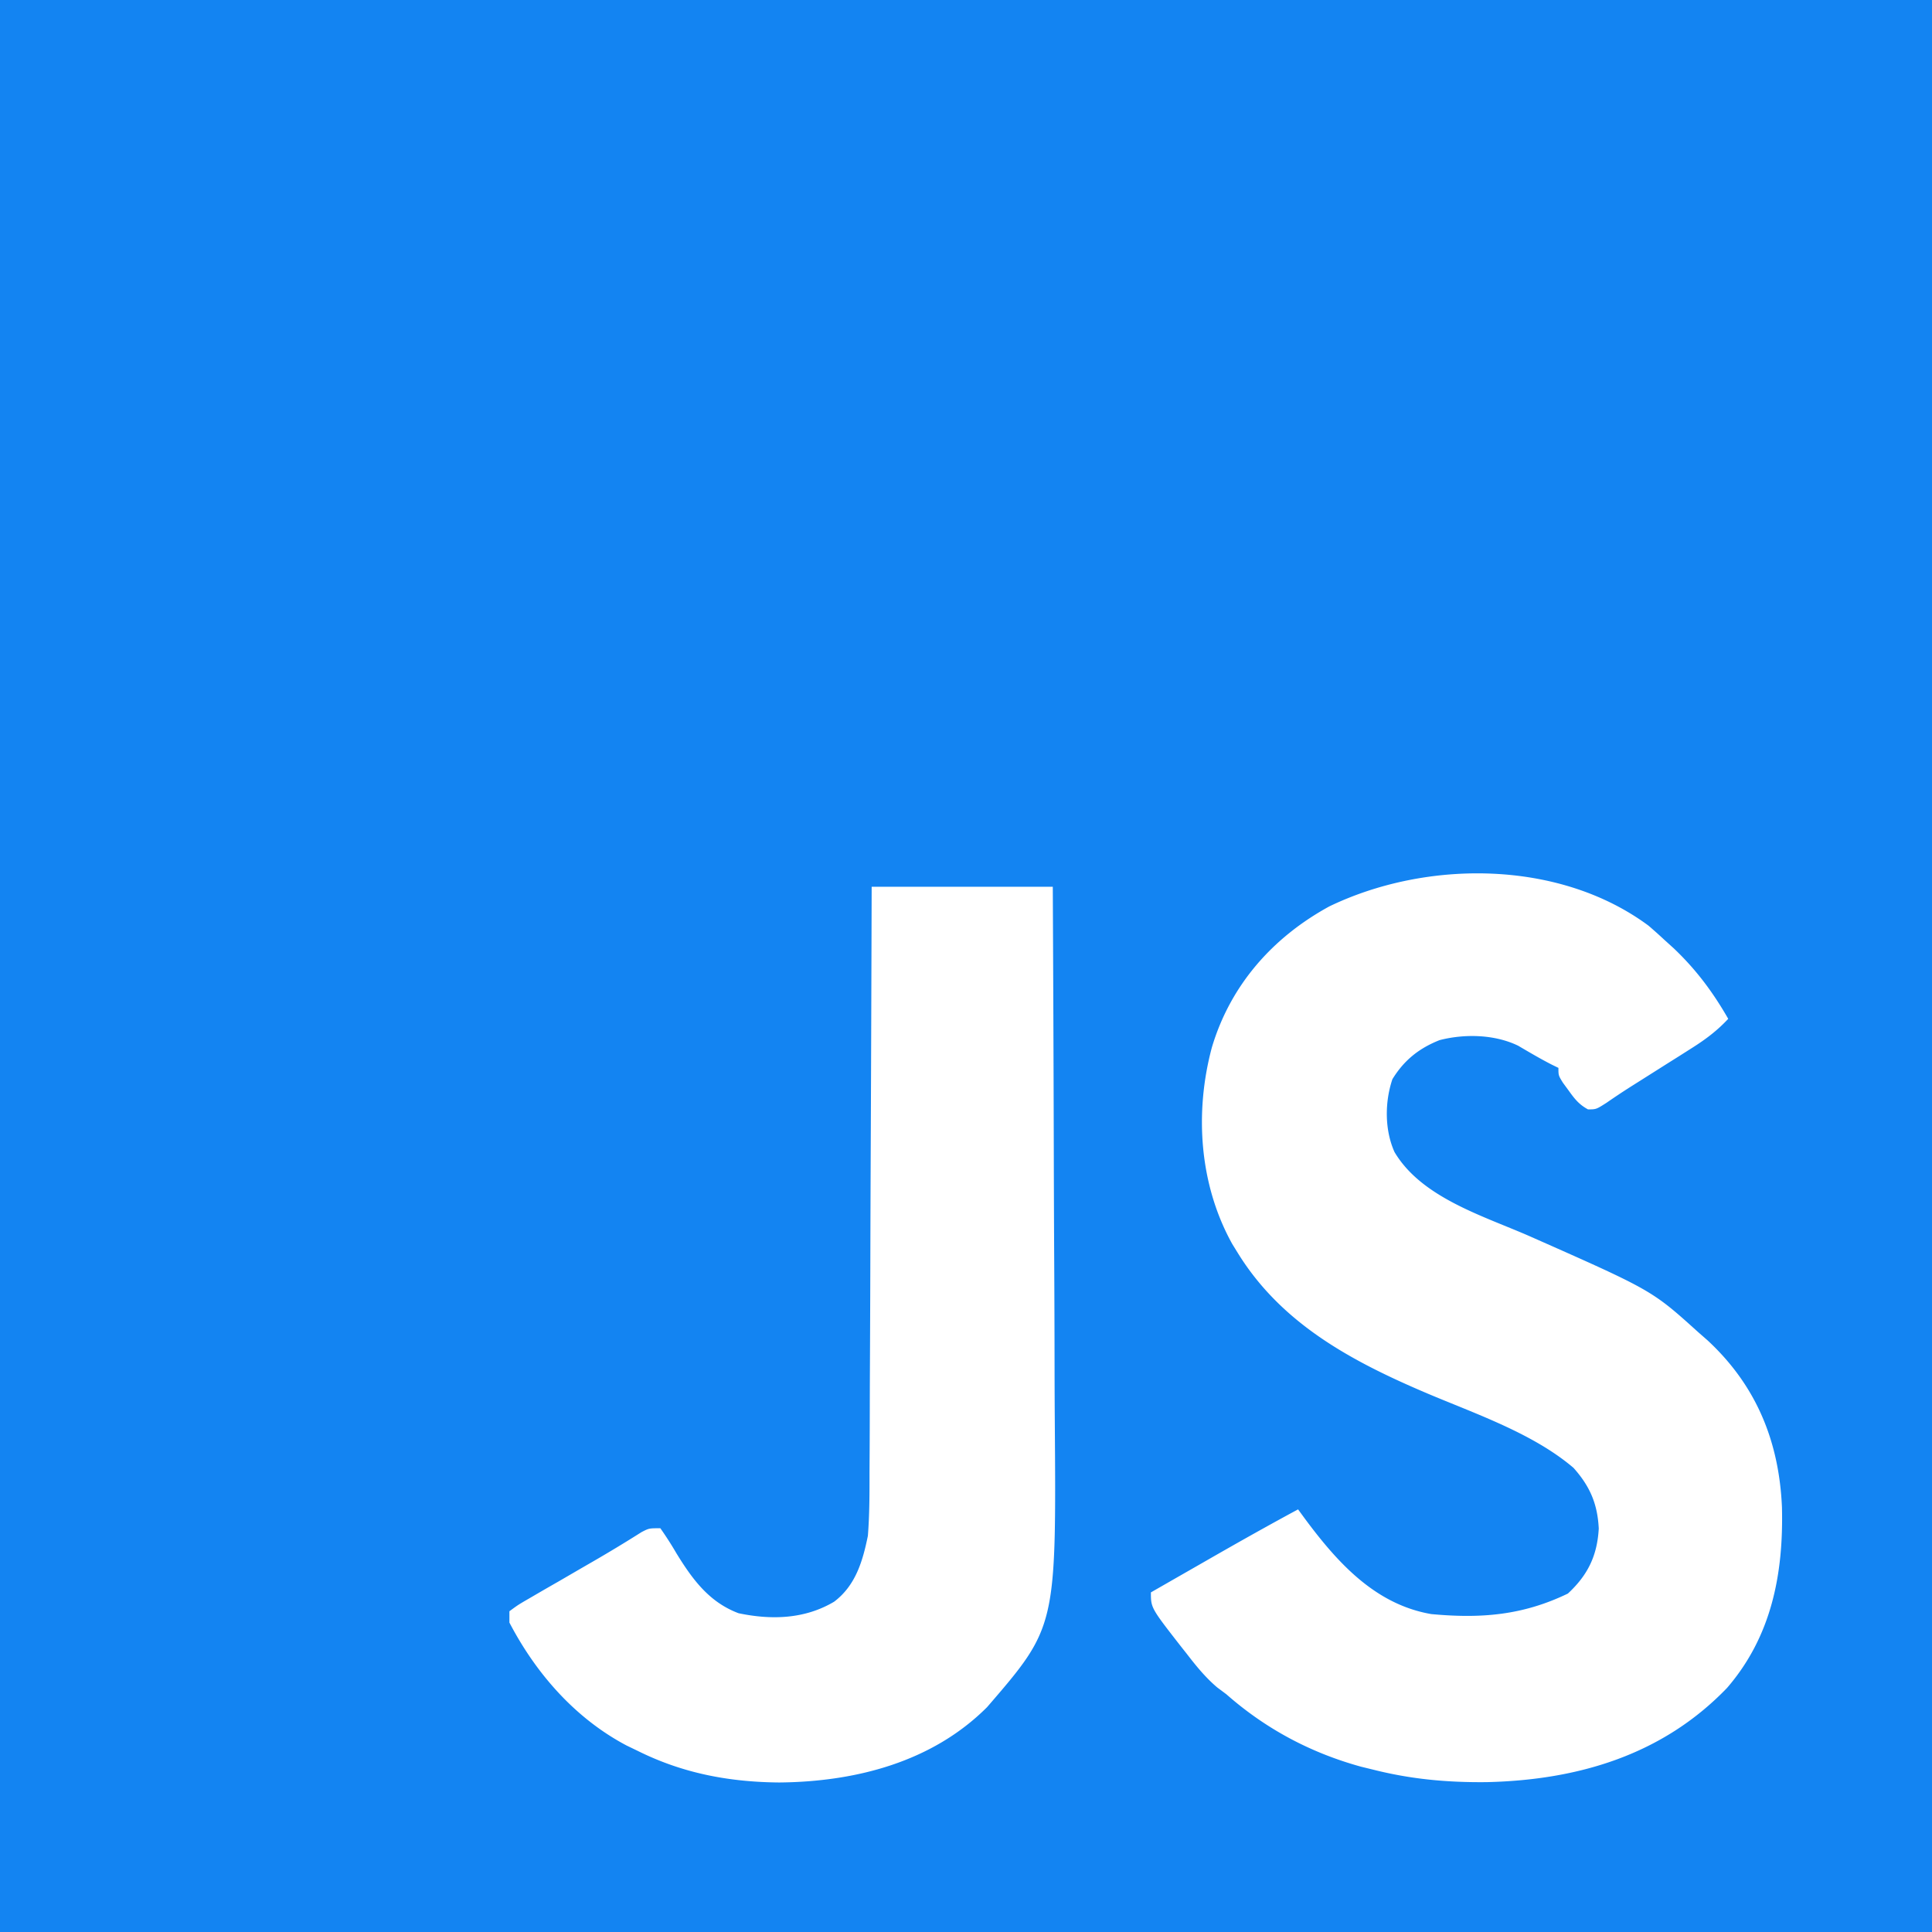 <svg xmlns="http://www.w3.org/2000/svg" width="512" height="512"><path fill="rgb(19,132,242)" d="M0 0h512v512H0z"/><path fill="#fff" d="M436.875 245.313q2.1 1.8 4.125 3.687l2.516 2.277C449.472 256.922 453.92 262.893 458 270c-2.948 3.16-5.998 5.445-9.648 7.75l-3.297 2.094-3.43 2.156-3.406 2.156a2845 2845 0 0 1-6.306 3.985 202 202 0 0 0-6.147 4.094C423 294 423 294 420.828 293.996c-2.363-1.288-3.514-2.75-5.078-4.933l-1.578-2.153C413 285 413 285 413 283l-1.723-.84c-3.058-1.558-6-3.304-8.96-5.039-6.223-3.011-14.193-3.189-20.82-1.473-5.45 2.158-9.414 5.33-12.497 10.352-2.041 6.06-2.073 13.467.563 19.313 7.26 12.215 23.789 16.977 36.111 22.43C437.76 341.946 437.76 341.946 450 353l2.547 2.23c12.936 12.015 18.943 26.813 19.691 44.243.421 17.56-2.72 34.133-14.55 47.84-17.127 17.808-39.56 24.432-63.772 24.972-10.342.1-19.876-.761-29.916-3.285l-3.309-.809C347.3 464.503 335.411 458.161 325 449l-2.422-1.809c-3.18-2.703-5.6-5.709-8.14-9.003l-1.42-1.792C305 426.114 305 426.114 305 422q5.678-3.255 11.359-6.506l3.848-2.205C328.091 408.769 336 404.31 344 400c.63.857 1.258 1.714 1.906 2.598 8.53 11.467 18.506 22.59 33.399 25.152 13.1 1.215 24.155.368 36.195-5.437 5.282-4.887 7.788-10.035 8.188-17.25-.334-6.545-2.333-11.178-6.688-16.063-10.703-9.13-25.951-14.304-38.779-19.737-19.827-8.429-38.59-18.376-50.221-37.263-.48-.776-.96-1.552-1.453-2.352-8.754-15.767-10.01-34.871-5.384-52.088 4.932-16.512 16.104-29.148 31.11-37.35 25.747-12.414 60.924-12.438 84.602 5.102M231 235h48c.113 22.585.205 45.17.26 67.755.025 10.488.06 20.977.117 31.465q.076 13.728.093 27.454c.007 4.837.022 9.674.059 14.511.4 54.97.4 54.97-17.927 76.21-14.59 14.61-34.946 19.801-55.102 19.98-13.266-.118-25.54-2.42-37.5-8.375l-2.95-1.422C152.468 455.404 142.059 443.532 135 430v-3c2.32-1.714 2.32-1.714 5.555-3.582l1.744-1.02a746 746 0 0 1 5.576-3.21l3.648-2.12q2.686-1.562 5.379-3.113a374 374 0 0 0 13.114-7.93C172 405 172 405 175 405a91 91 0 0 1 4.25 6.625c4.208 6.843 8.636 12.959 16.48 15.898 8.74 1.836 17.554 1.563 25.317-3.05 5.697-4.296 7.58-10.733 8.953-17.473.442-5.642.438-11.267.432-16.924l.031-5.088c.028-4.578.037-9.156.043-13.734.01-4.794.036-9.588.06-14.382.044-9.066.072-18.132.095-27.198.028-10.327.071-20.653.117-30.98.092-21.231.162-42.462.222-63.694"/></svg>